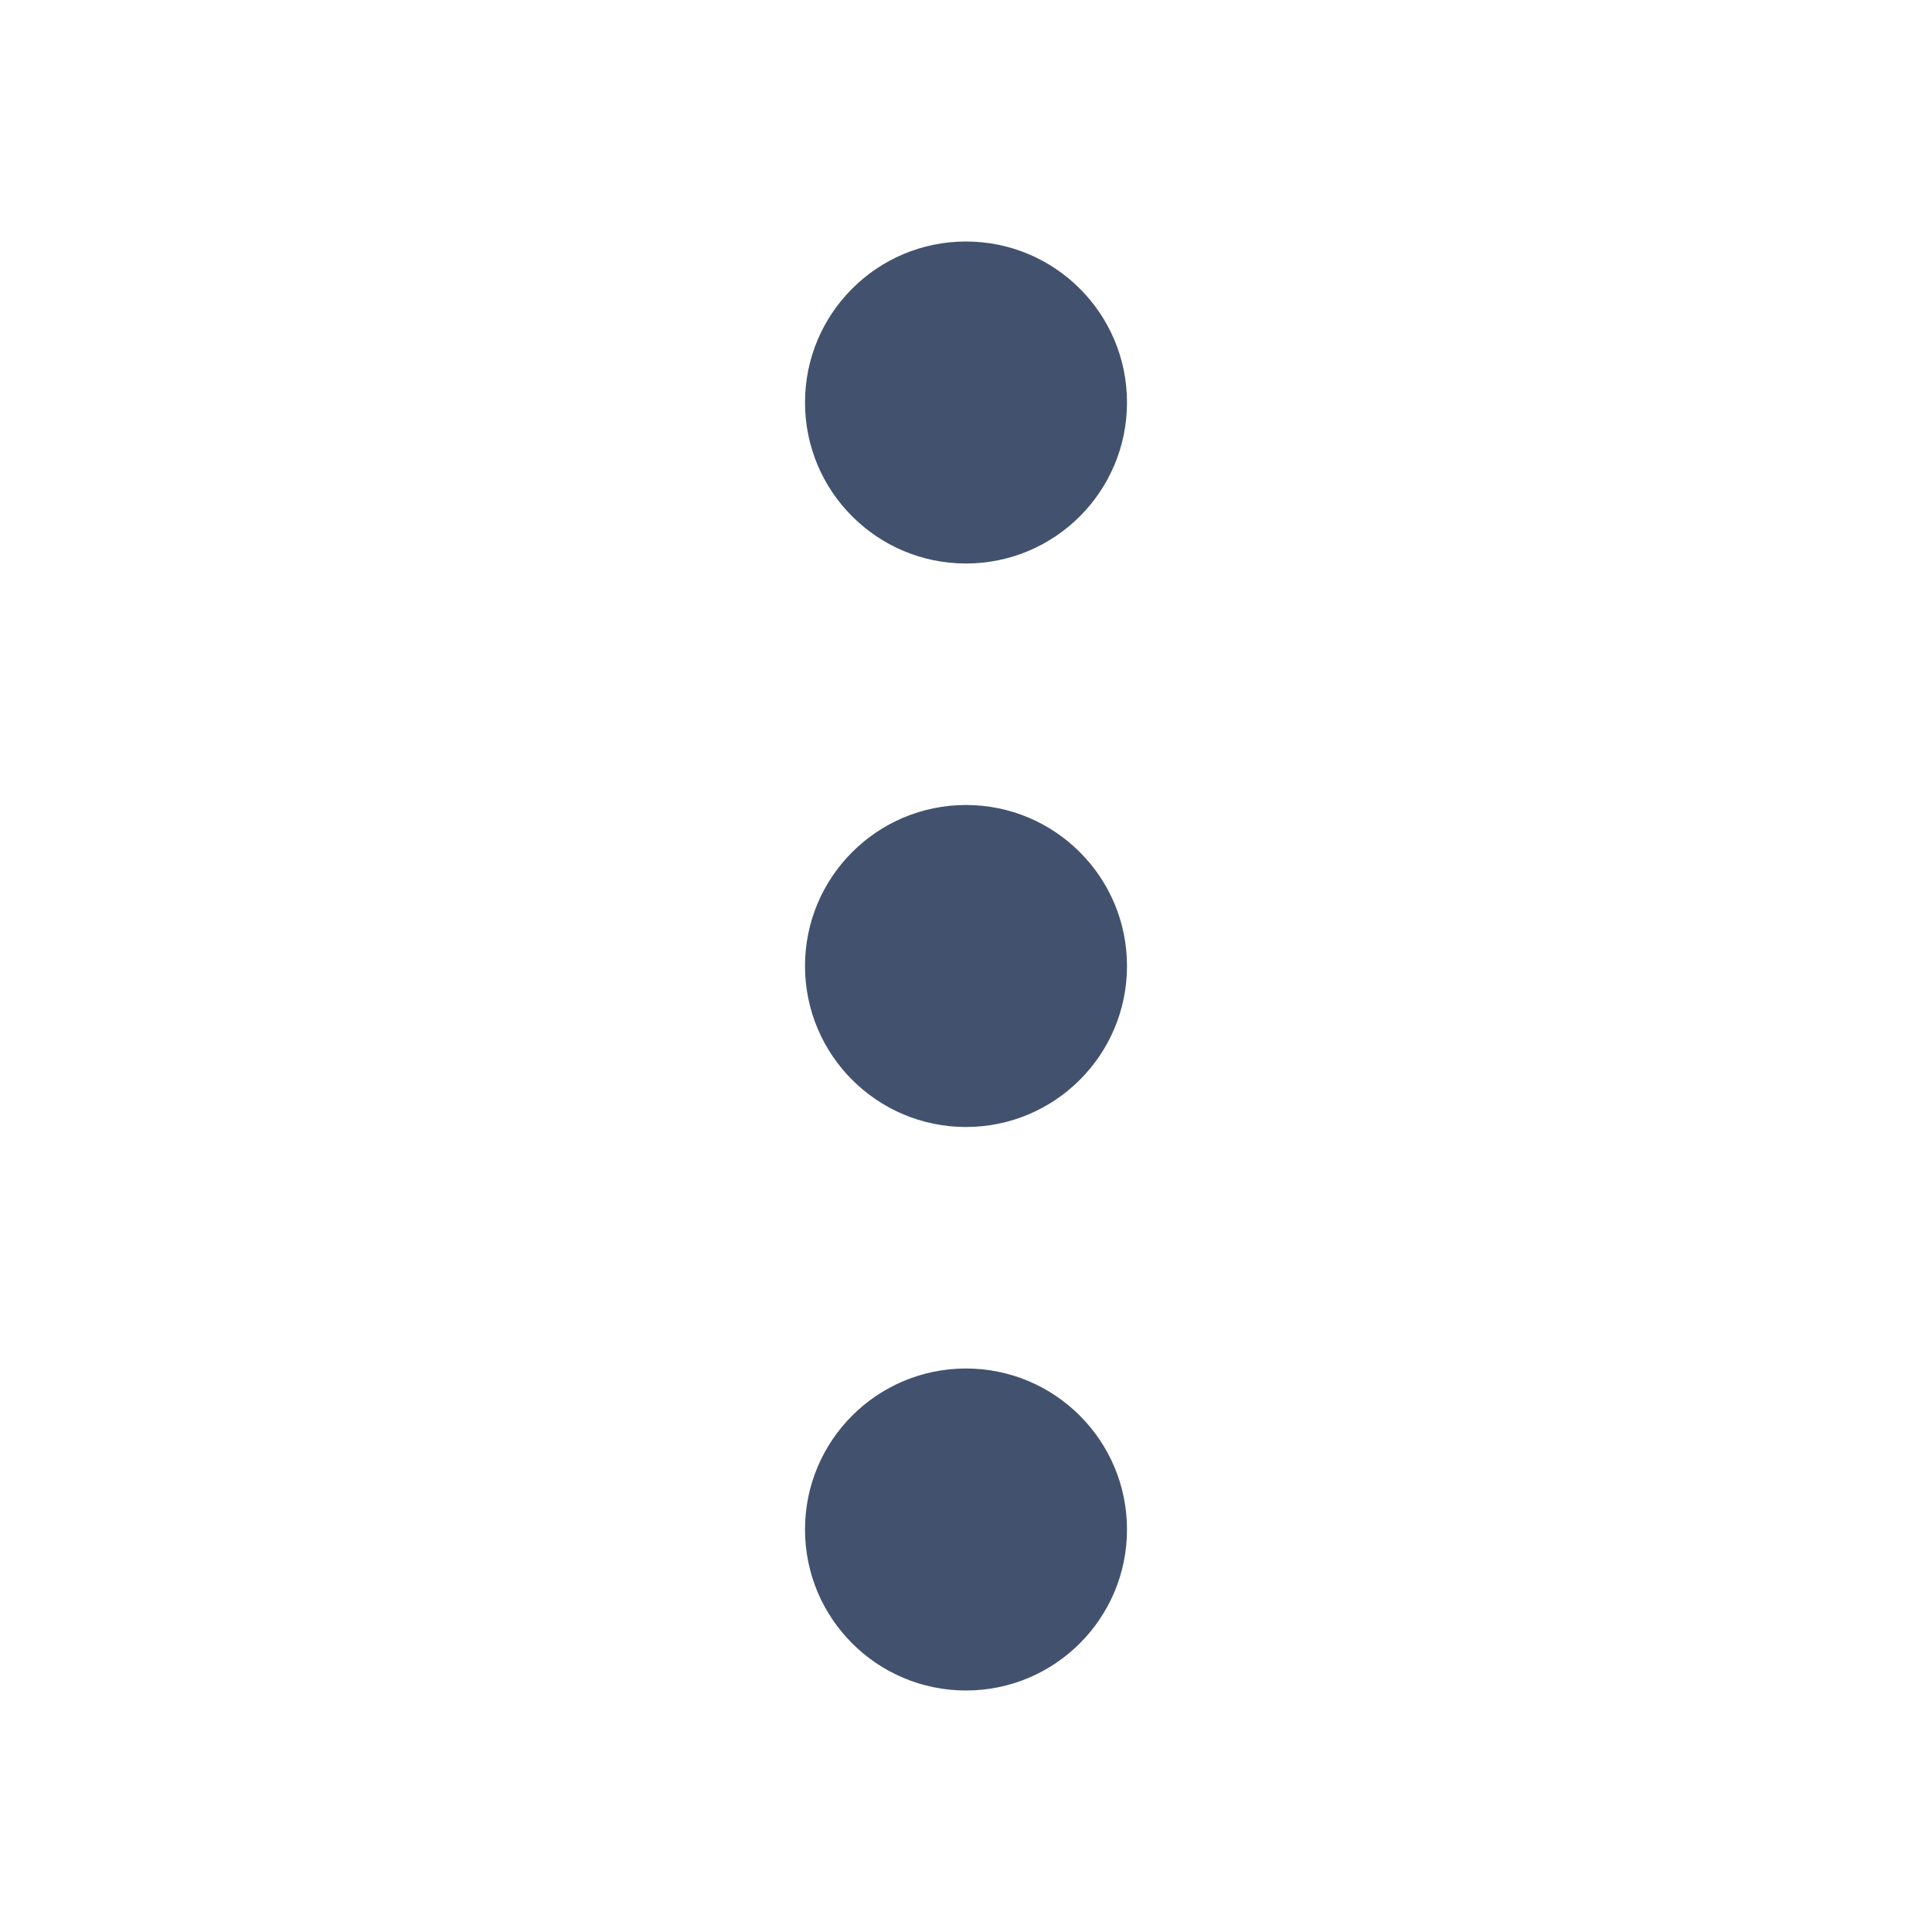 <?xml version="1.0" encoding="UTF-8" standalone="no"?>
<svg width="24px" height="24px" viewBox="0 0 24 24" version="1.1" xmlns="http://www.w3.org/2000/svg" xmlns:xlink="http://www.w3.org/1999/xlink">
    <!-- Generator: Sketch 45.1 (43504) - http://www.bohemiancoding.com/sketch -->
    <title>icons/more-vertical</title>
    <desc>Created with Sketch.</desc>
    <defs></defs>
    <g id="Global" stroke="none" stroke-width="1" fill="none" fill-rule="evenodd">
        <g id="icons/more-vertical" fill="#42526E">
            <circle id="Oval-2" cx="12" cy="19" r="2"></circle>
            <circle id="Oval-2-Copy" cx="12" cy="12" r="2"></circle>
            <circle id="Oval-2-Copy-2" cx="12" cy="5" r="2"></circle>
        </g>
    </g>
</svg>